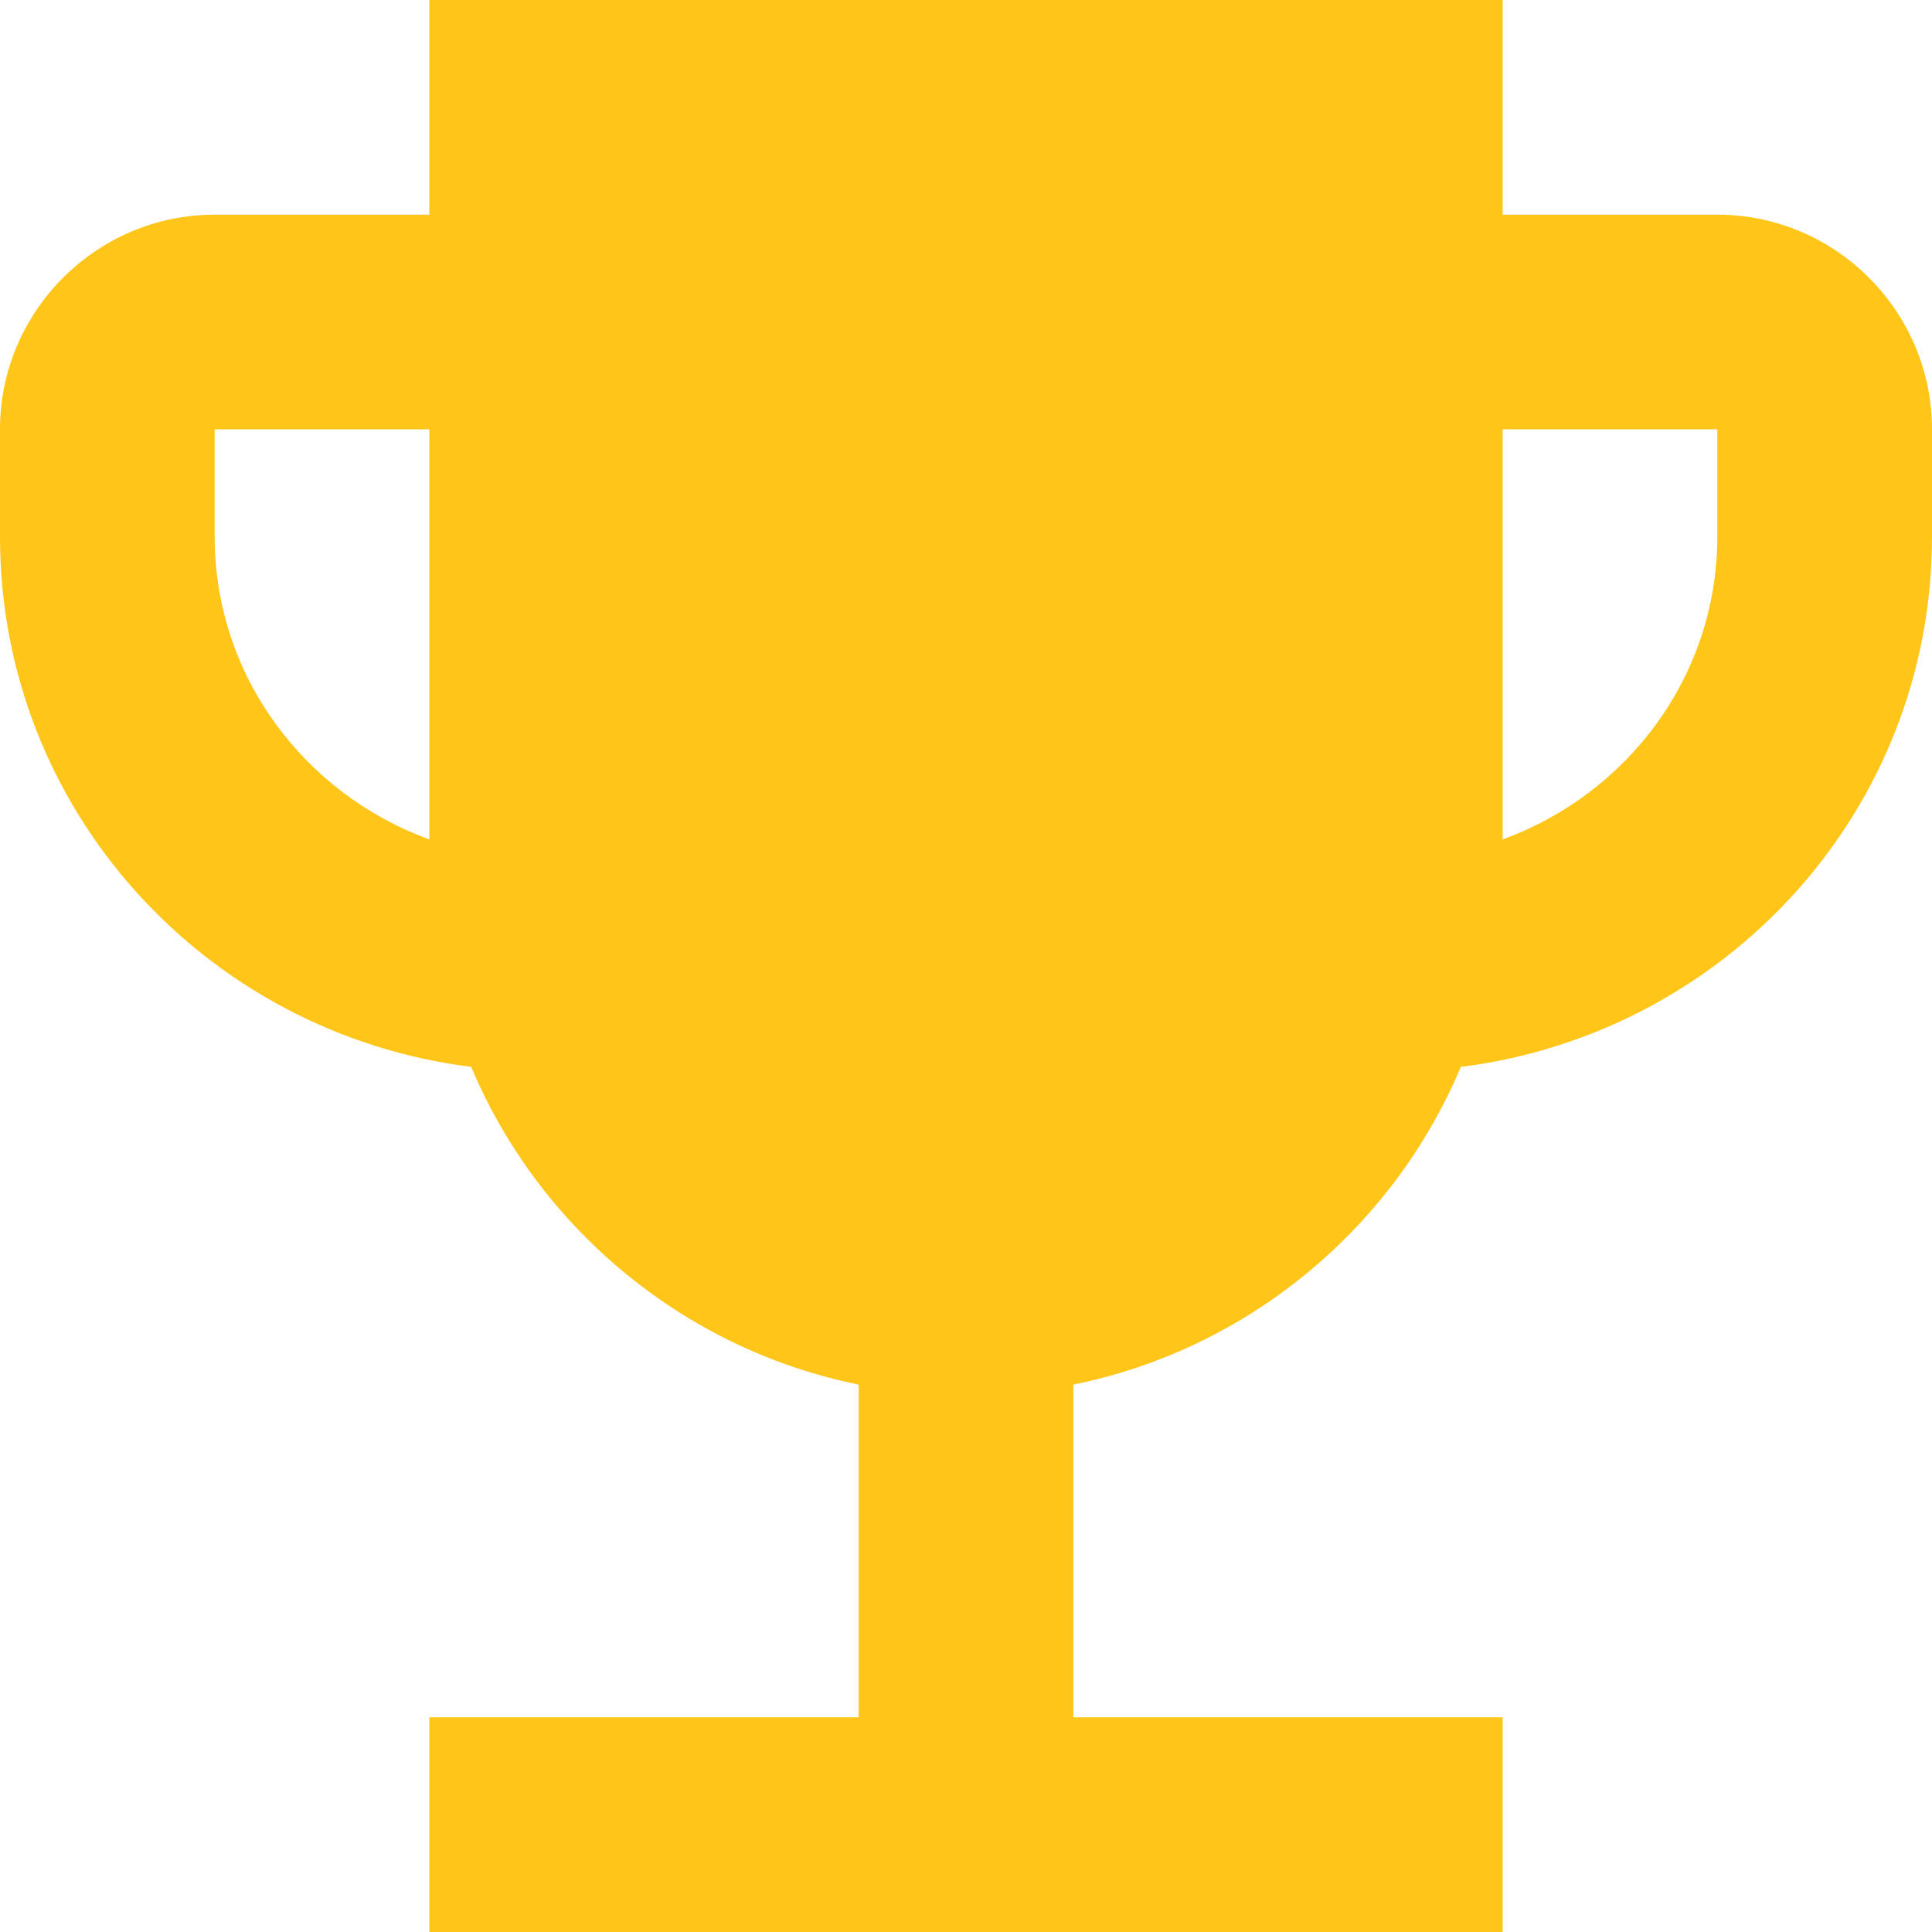 <svg width="18" height="18" viewBox="0 0 18 18" fill="none" xmlns="http://www.w3.org/2000/svg">
<path d="M16 2H14V0H4V2H2C0.9 2 0 2.9 0 4V5C0 7.55 1.92 9.63 4.39 9.94C5.02 11.44 6.37 12.57 8 12.9V16H4V18H14V16H10V12.9C11.63 12.57 12.98 11.44 13.61 9.94C16.08 9.63 18 7.55 18 5V4C18 2.9 17.1 2 16 2ZM2 5V4H4V7.82C2.84 7.4 2 6.3 2 5ZM16 5C16 6.3 15.16 7.4 14 7.82V4H16V5Z" fill="#FFC619"/>
</svg>
